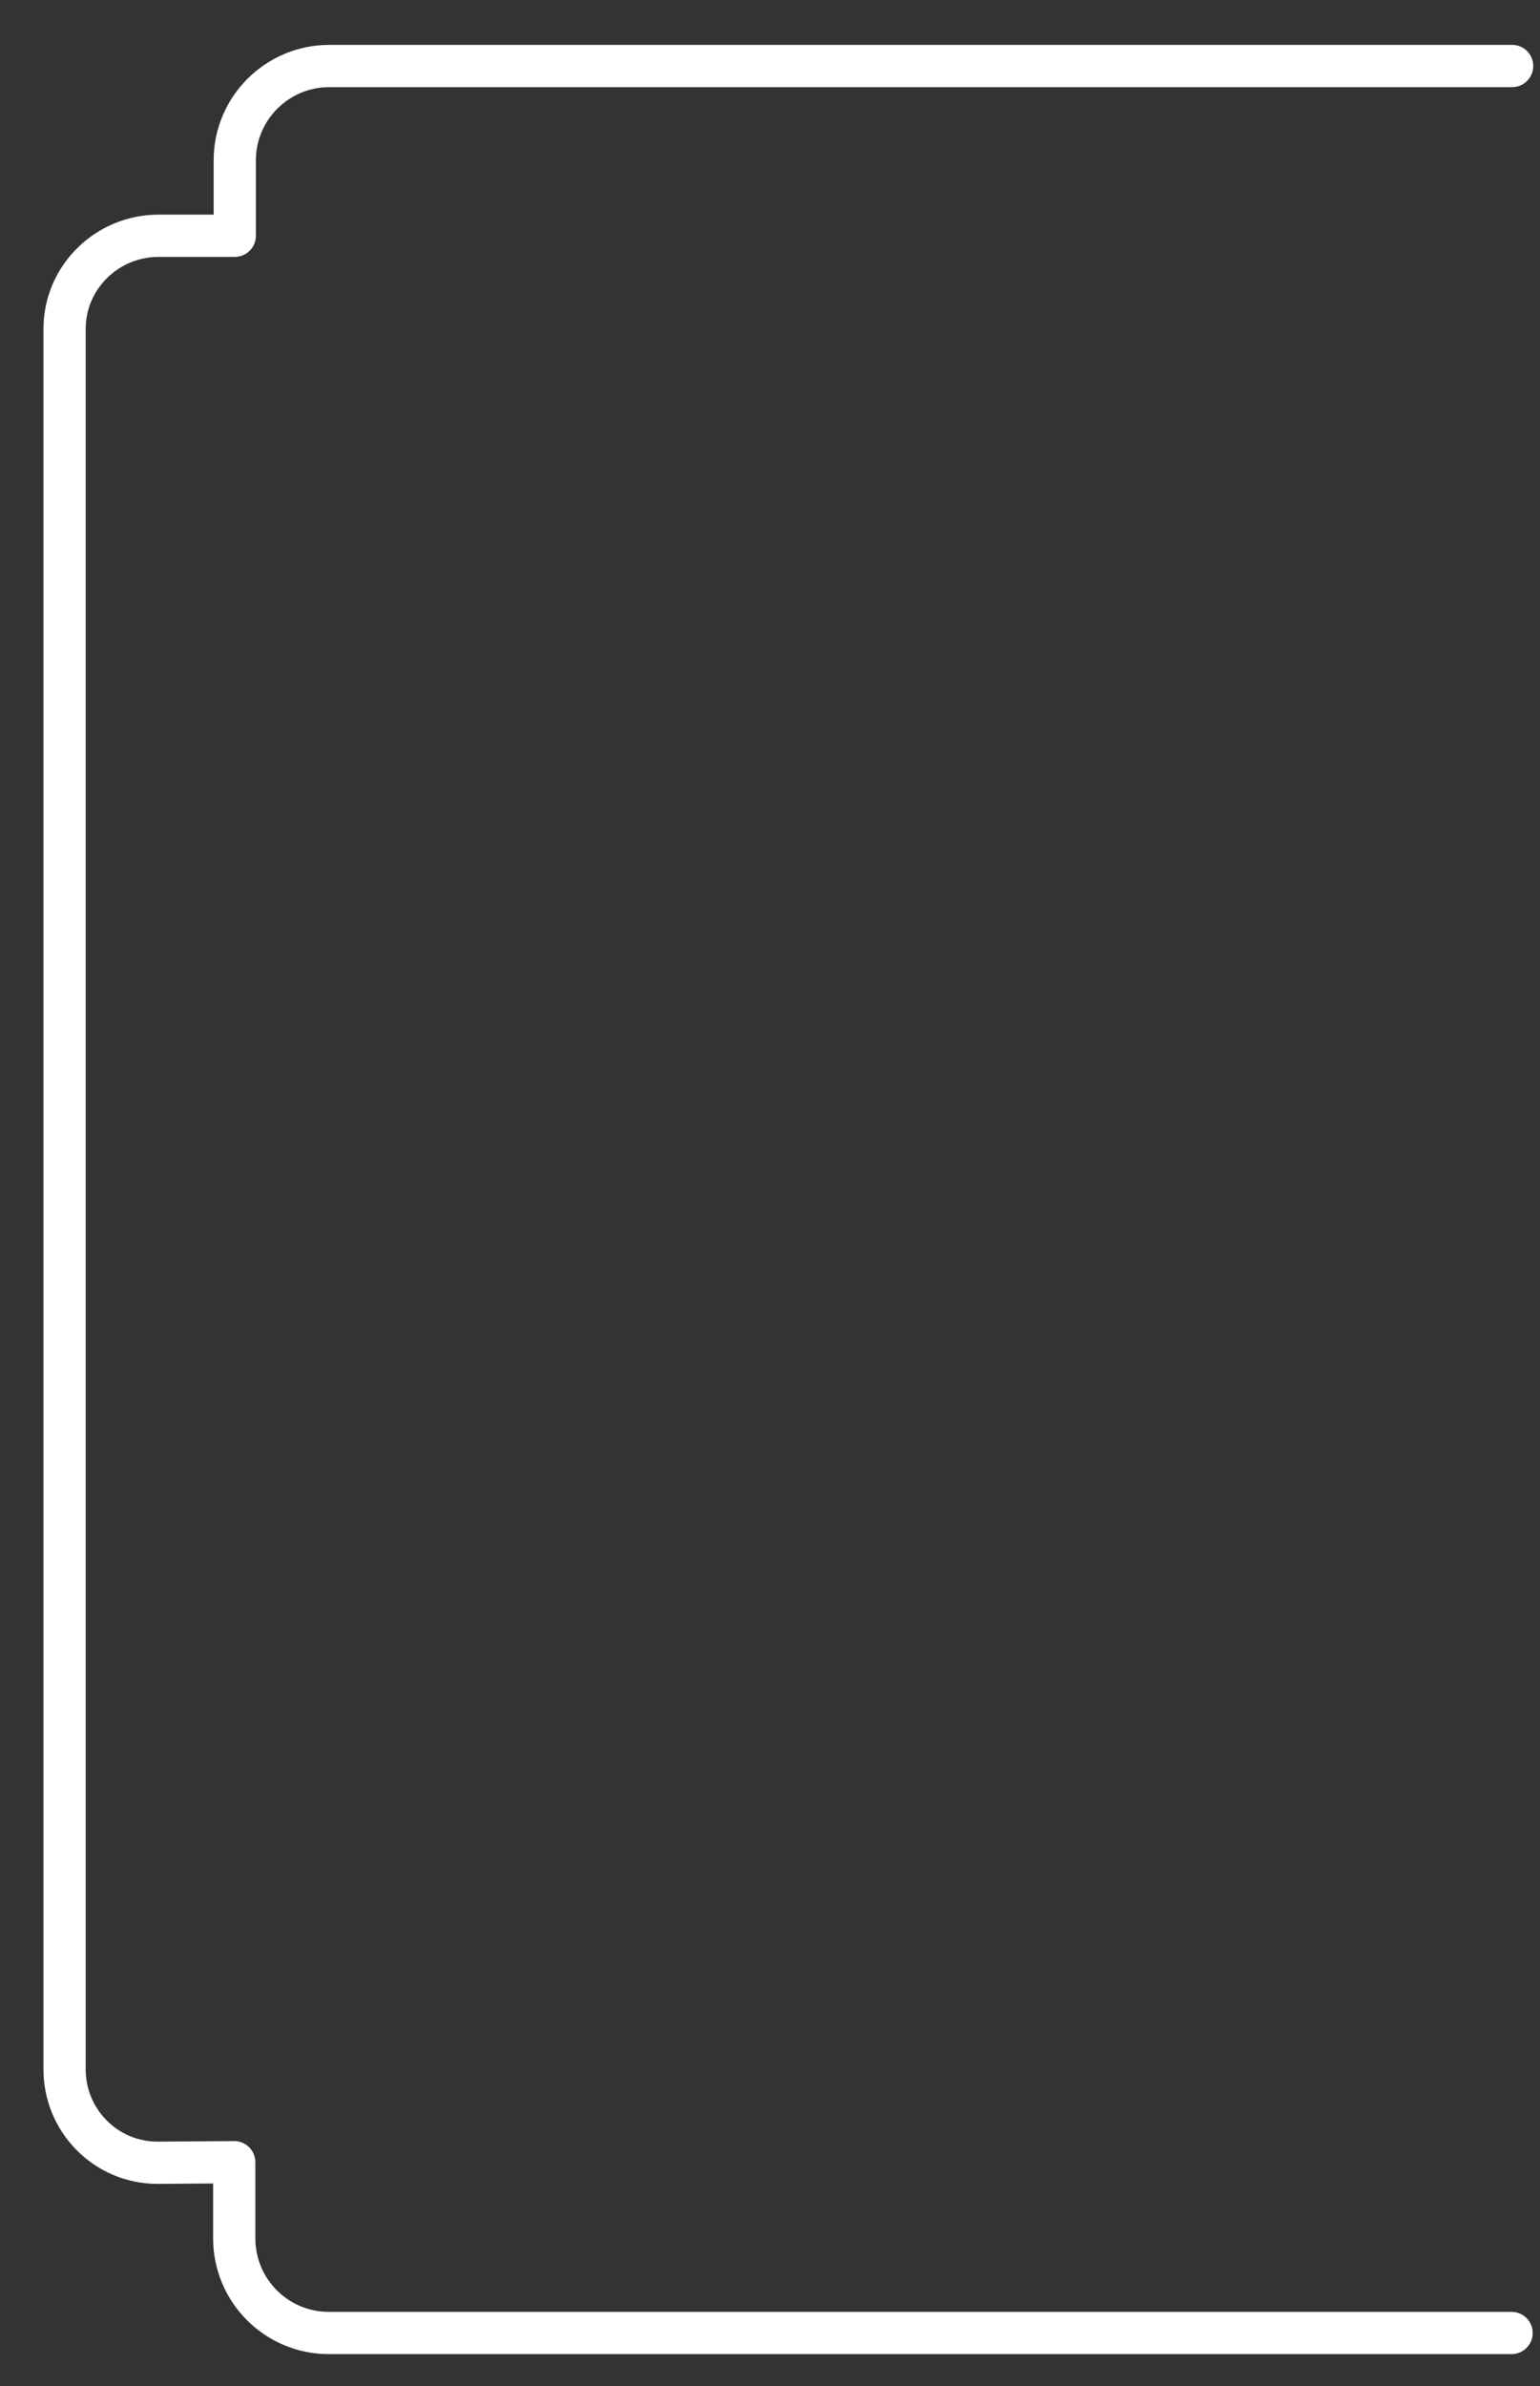 <svg width="31" height="48" viewBox="0 0 31 48" fill="none" xmlns="http://www.w3.org/2000/svg">
<rect x="0" y="0" width="31" height="48" fill="#333333" stroke="none"/>
<path d="M30.428 46.934H6.618C5.569 46.934 4.715 46.084 4.715 45.028V43.498L3.202 43.509C3.191 43.509 3.181 43.509 3.17 43.509C2.121 43.509 1.289 42.647 1.3 41.613V6.628C1.3 6.628 1.3 6.628 1.3 6.617C1.3 5.572 2.165 4.732 3.213 4.743H4.726V3.224C4.726 2.179 5.58 1.328 6.628 1.328H30.439" stroke="white" stroke-width="0.85" stroke-linecap="round" stroke-linejoin="round"/>
</svg>
